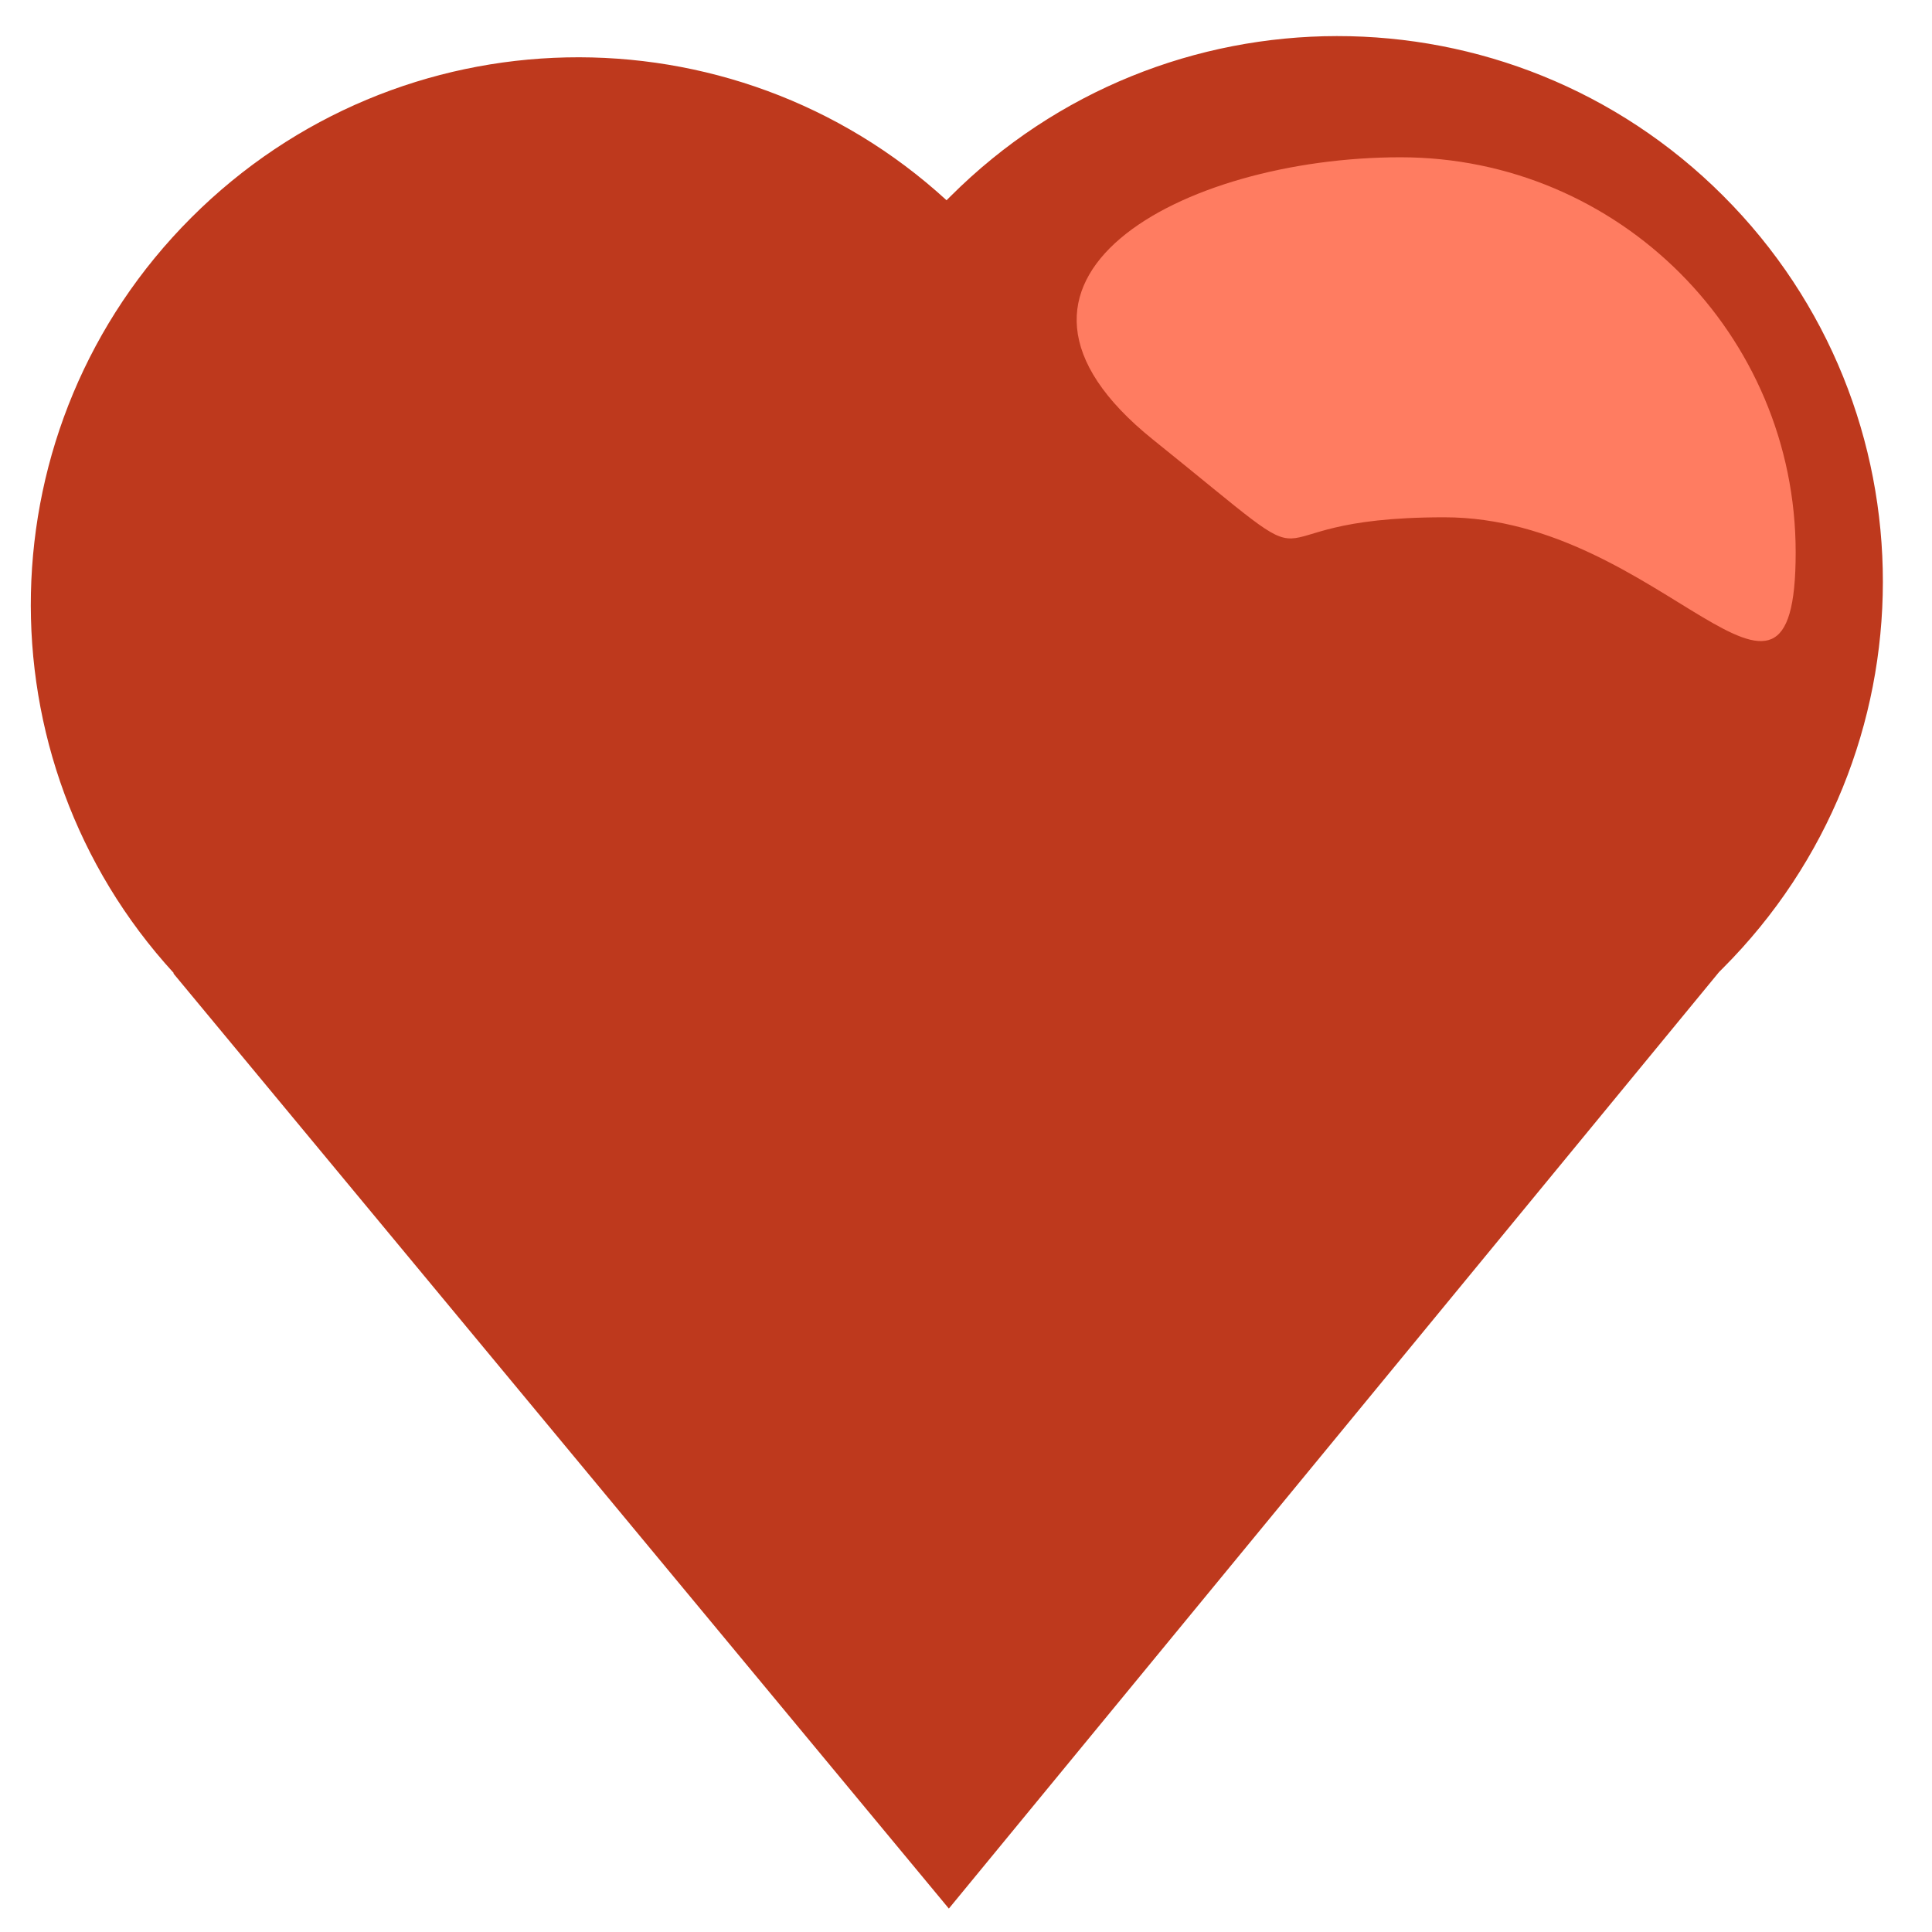 <?xml version="1.0" encoding="UTF-8" standalone="no"?>
<svg width="32px" height="32px" viewBox="0 0 32 32" version="1.1" xmlns="http://www.w3.org/2000/svg" xmlns:xlink="http://www.w3.org/1999/xlink" xmlns:sketch="http://www.bohemiancoding.com/sketch/ns">
    <!-- Generator: Sketch 3.3.3 (12081) - http://www.bohemiancoding.com/sketch -->
    <title>heart-dark</title>
    <desc>Created with Sketch.</desc>
    <defs></defs>
    <g id="Page-1" stroke="none" stroke-width="1" fill="none" fill-rule="evenodd" sketch:type="MSPage">
        <g id="heart-dark" sketch:type="MSArtboardGroup">
            <g id="Rectangle-1-+-Oval-3-Copy-4" sketch:type="MSLayerGroup">
                <g id="Rectangle-1-+-Oval-3-Copy-2" sketch:type="MSShapeGroup">
                    <path d="M28.473,16.1 L15.716,31.612 L2.872,16.123 L2.878,16.117 L2.878,16.117 C-0.373,12.568 -0.276,7.049 3.167,3.606 C6.61,0.163 12.129,0.065 15.678,3.317 L15.684,3.311 C15.703,3.292 15.722,3.273 15.741,3.254 C19.279,-0.283 25.01,-0.289 28.541,3.243 C32.073,6.774 32.067,12.505 28.53,16.043 C28.511,16.062 28.492,16.081 28.473,16.1 Z" id="Rectangle-1" fill="#BE391D"></path>
                    <path d="M23.922,8.568 C27.537,8.568 29.742,12.765 29.742,9.15 C29.742,5.535 26.811,2.605 23.197,2.605 C19.582,2.605 15.802,4.632 19.097,7.281 C22.392,9.93 20.308,8.568 23.922,8.568 Z" id="Oval-3-Copy-2" fill="#FF7C61"></path>
                </g>
            </g>
        </g>
    </g>
</svg>